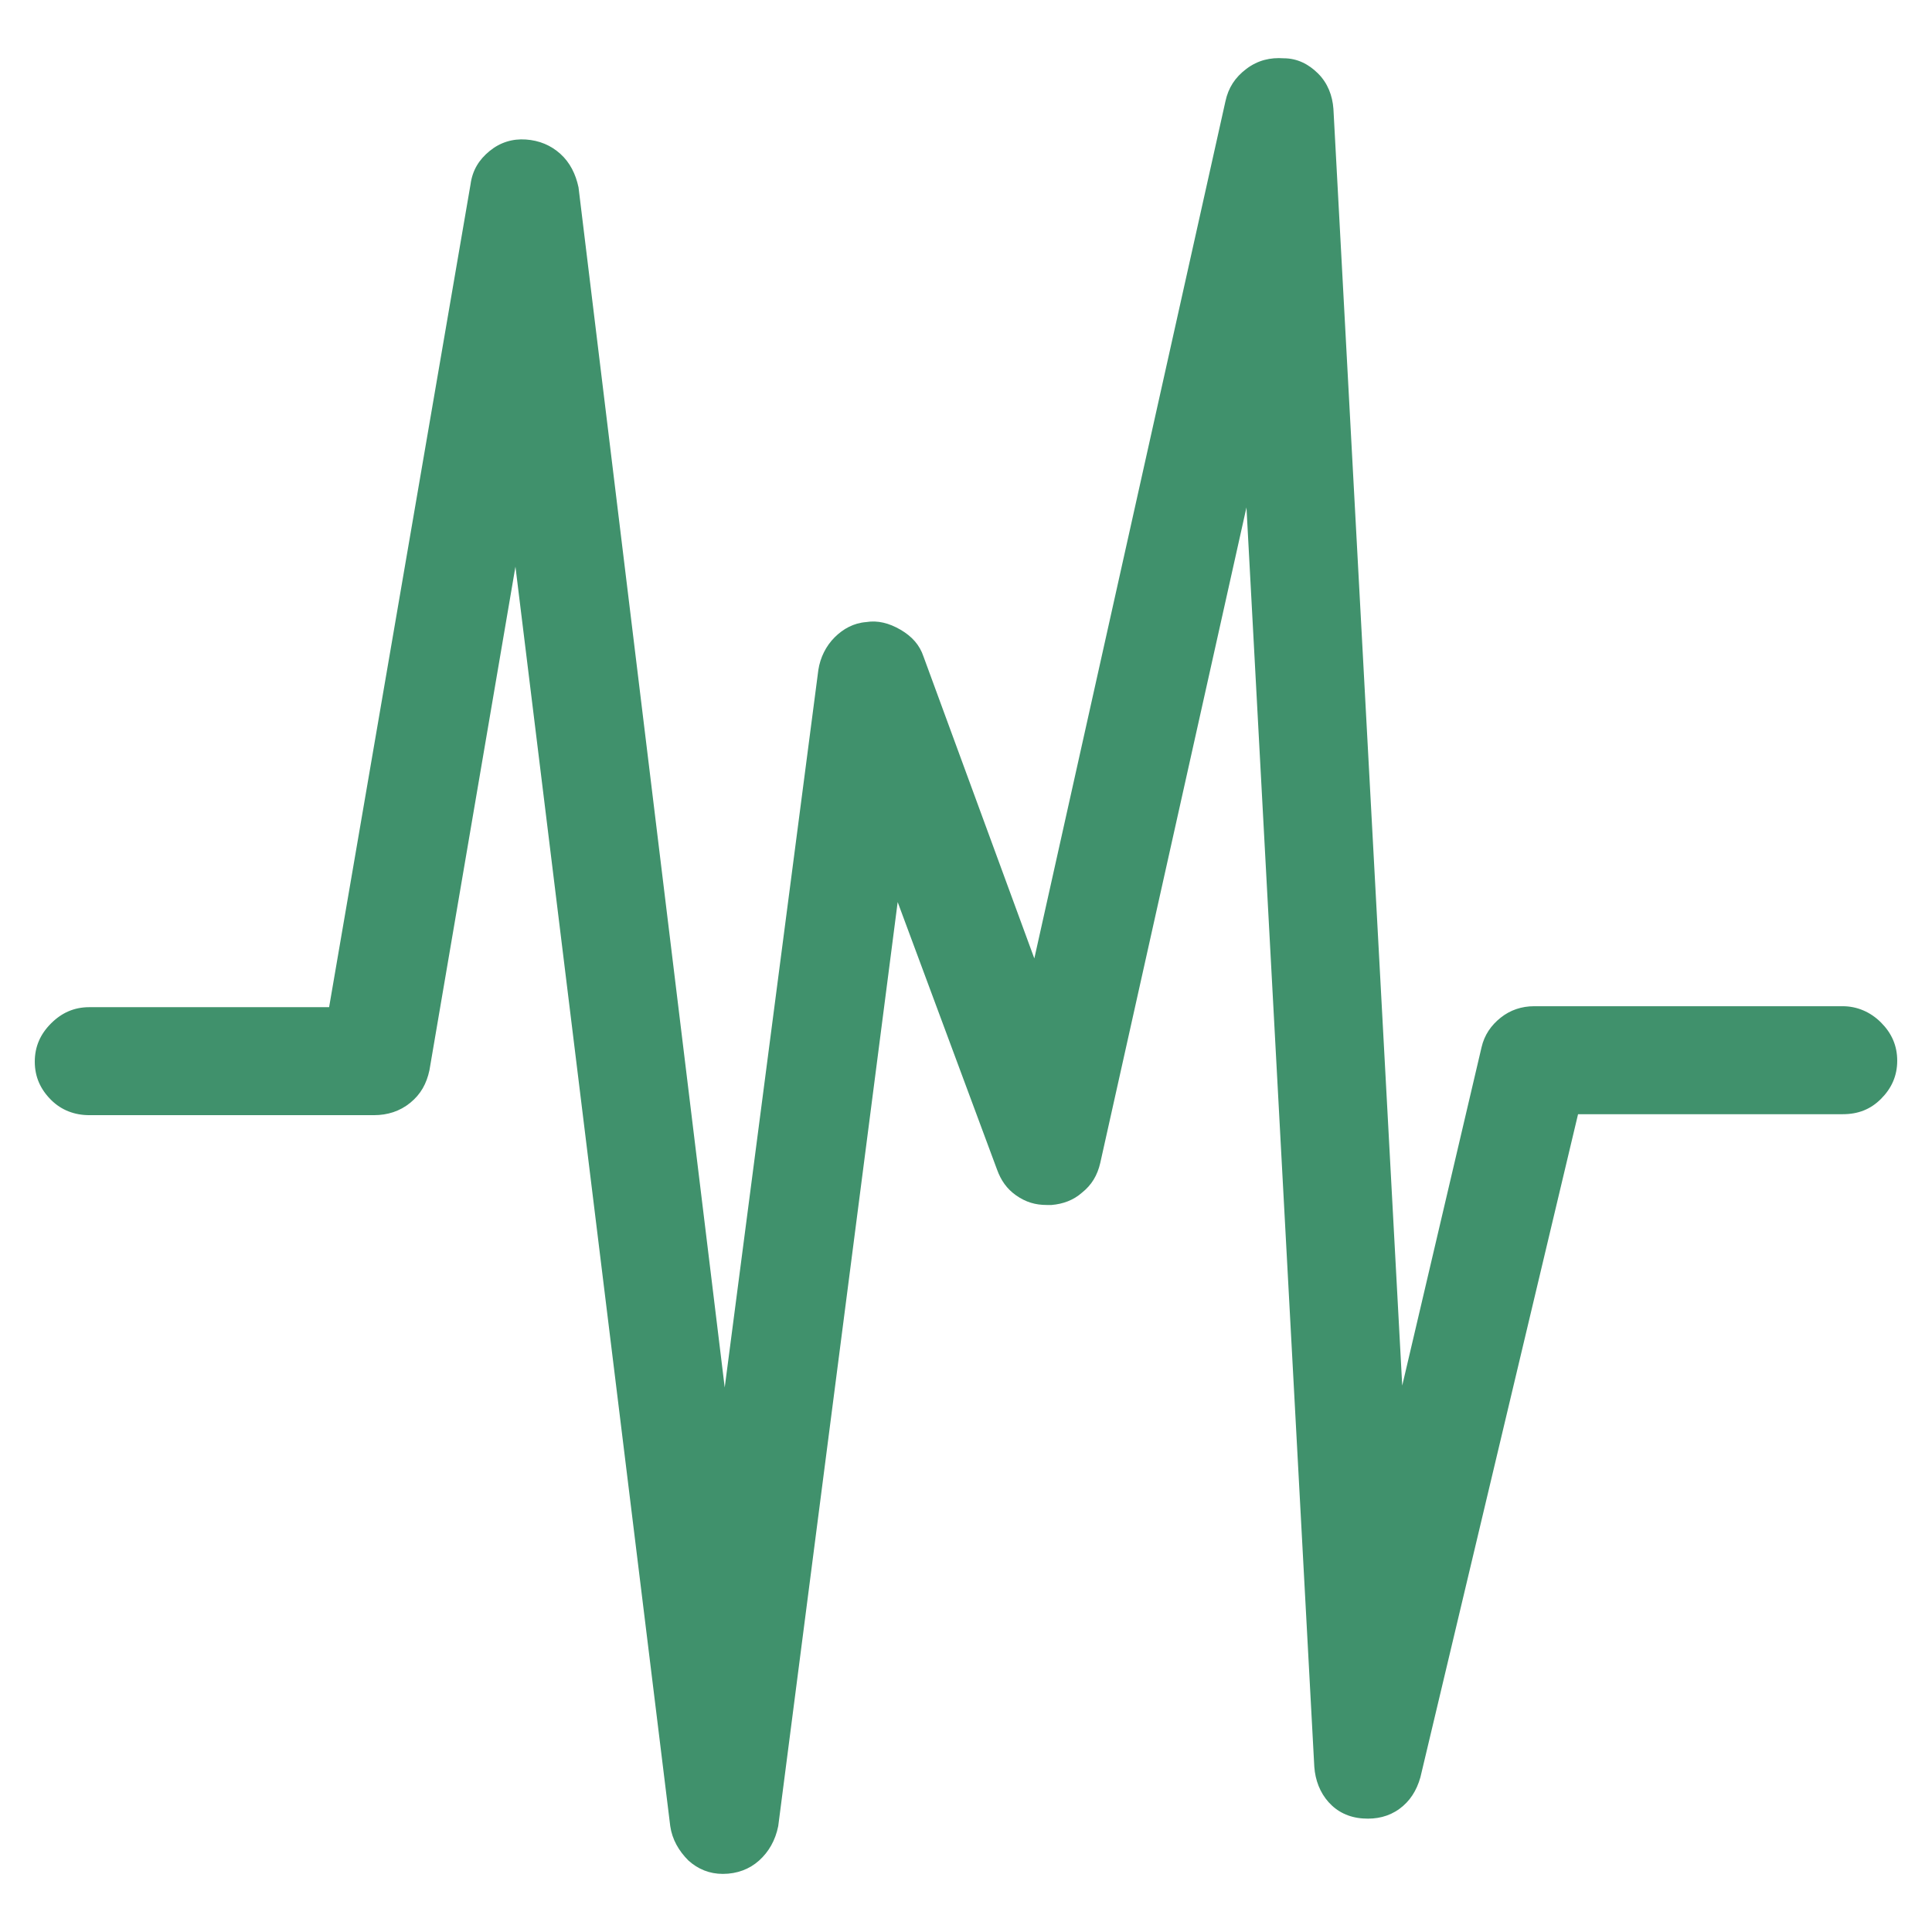 <?xml version="1.0" encoding="UTF-8" standalone="no"?><!-- Generator: Gravit.io --><svg xmlns="http://www.w3.org/2000/svg" xmlns:xlink="http://www.w3.org/1999/xlink" style="isolation:isolate" viewBox="0 0 512 512" width="512pt" height="512pt"><defs><clipPath id="_clipPath_sJh29jBC1DKQkr7BWnjovzOQjM2jBzdD"><rect width="512" height="512"/></clipPath></defs><g clip-path="url(#_clipPath_sJh29jBC1DKQkr7BWnjovzOQjM2jBzdD)"><path d=" M 9.218 281.347 C 9.218 285.399 10.737 288.691 13.523 291.477 C 16.309 294.262 19.854 295.529 23.653 295.529 L 99.118 295.529 C 102.663 295.529 105.956 294.516 108.741 292.237 C 111.527 289.957 113.046 287.172 113.806 283.626 L 136.598 150.169 L 177.622 483.939 C 178.129 487.484 179.901 490.523 182.434 493.056 C 184.966 495.335 188.005 496.601 191.551 496.601 C 195.349 496.601 198.641 495.335 201.174 493.056 C 203.706 490.776 205.479 487.738 206.238 483.939 L 237.893 239.056 L 264.23 309.963 C 265.243 312.749 266.763 315.028 269.295 316.801 C 271.827 318.573 274.36 319.333 277.399 319.333 L 278.665 319.333 C 281.704 319.08 284.489 318.067 286.769 316.041 C 289.301 314.015 290.82 311.483 291.58 308.191 L 330.326 134.468 L 348.306 468.238 C 348.559 471.783 349.825 475.076 352.104 477.608 C 354.384 480.14 357.422 481.66 361.221 481.913 C 364.766 482.166 368.059 481.407 370.844 479.381 C 373.63 477.355 375.402 474.569 376.415 471.024 L 418.2 295.275 L 488.347 295.275 C 492.399 295.275 495.691 294.009 498.477 291.224 C 501.263 288.438 502.782 285.146 502.782 281.094 C 502.782 277.042 501.263 273.75 498.477 270.964 C 495.691 268.179 492.146 266.659 488.347 266.659 L 406.551 266.659 C 403.259 266.659 400.22 267.672 397.688 269.698 C 395.155 271.724 393.383 274.257 392.623 277.549 L 371.604 367.195 L 353.371 28.867 C 353.117 25.322 351.851 22.03 349.319 19.497 C 346.786 16.965 343.748 15.446 340.202 15.446 C 336.657 15.192 333.365 15.952 330.326 18.231 C 327.287 20.51 325.514 23.296 324.755 26.841 L 274.107 253.997 L 244.731 173.974 C 243.718 170.935 241.692 168.656 238.653 166.883 C 235.614 165.11 232.575 164.351 229.536 164.857 C 226.244 165.11 223.459 166.63 221.18 168.909 C 218.9 171.188 217.381 174.227 216.874 177.519 L 192.057 367.702 L 153.311 49.633 C 152.552 46.088 151.032 43.049 148.5 40.77 C 145.967 38.49 142.928 37.224 139.383 36.971 C 135.838 36.718 132.546 37.731 129.76 40.01 C 126.974 42.289 125.202 45.075 124.695 48.873 L 87.216 266.913 L 23.653 266.913 C 19.601 266.913 16.309 268.432 13.523 271.218 C 10.737 274.003 9.218 277.295 9.218 281.347 Z " fill="rgb(64,145,108)"/></g></svg>